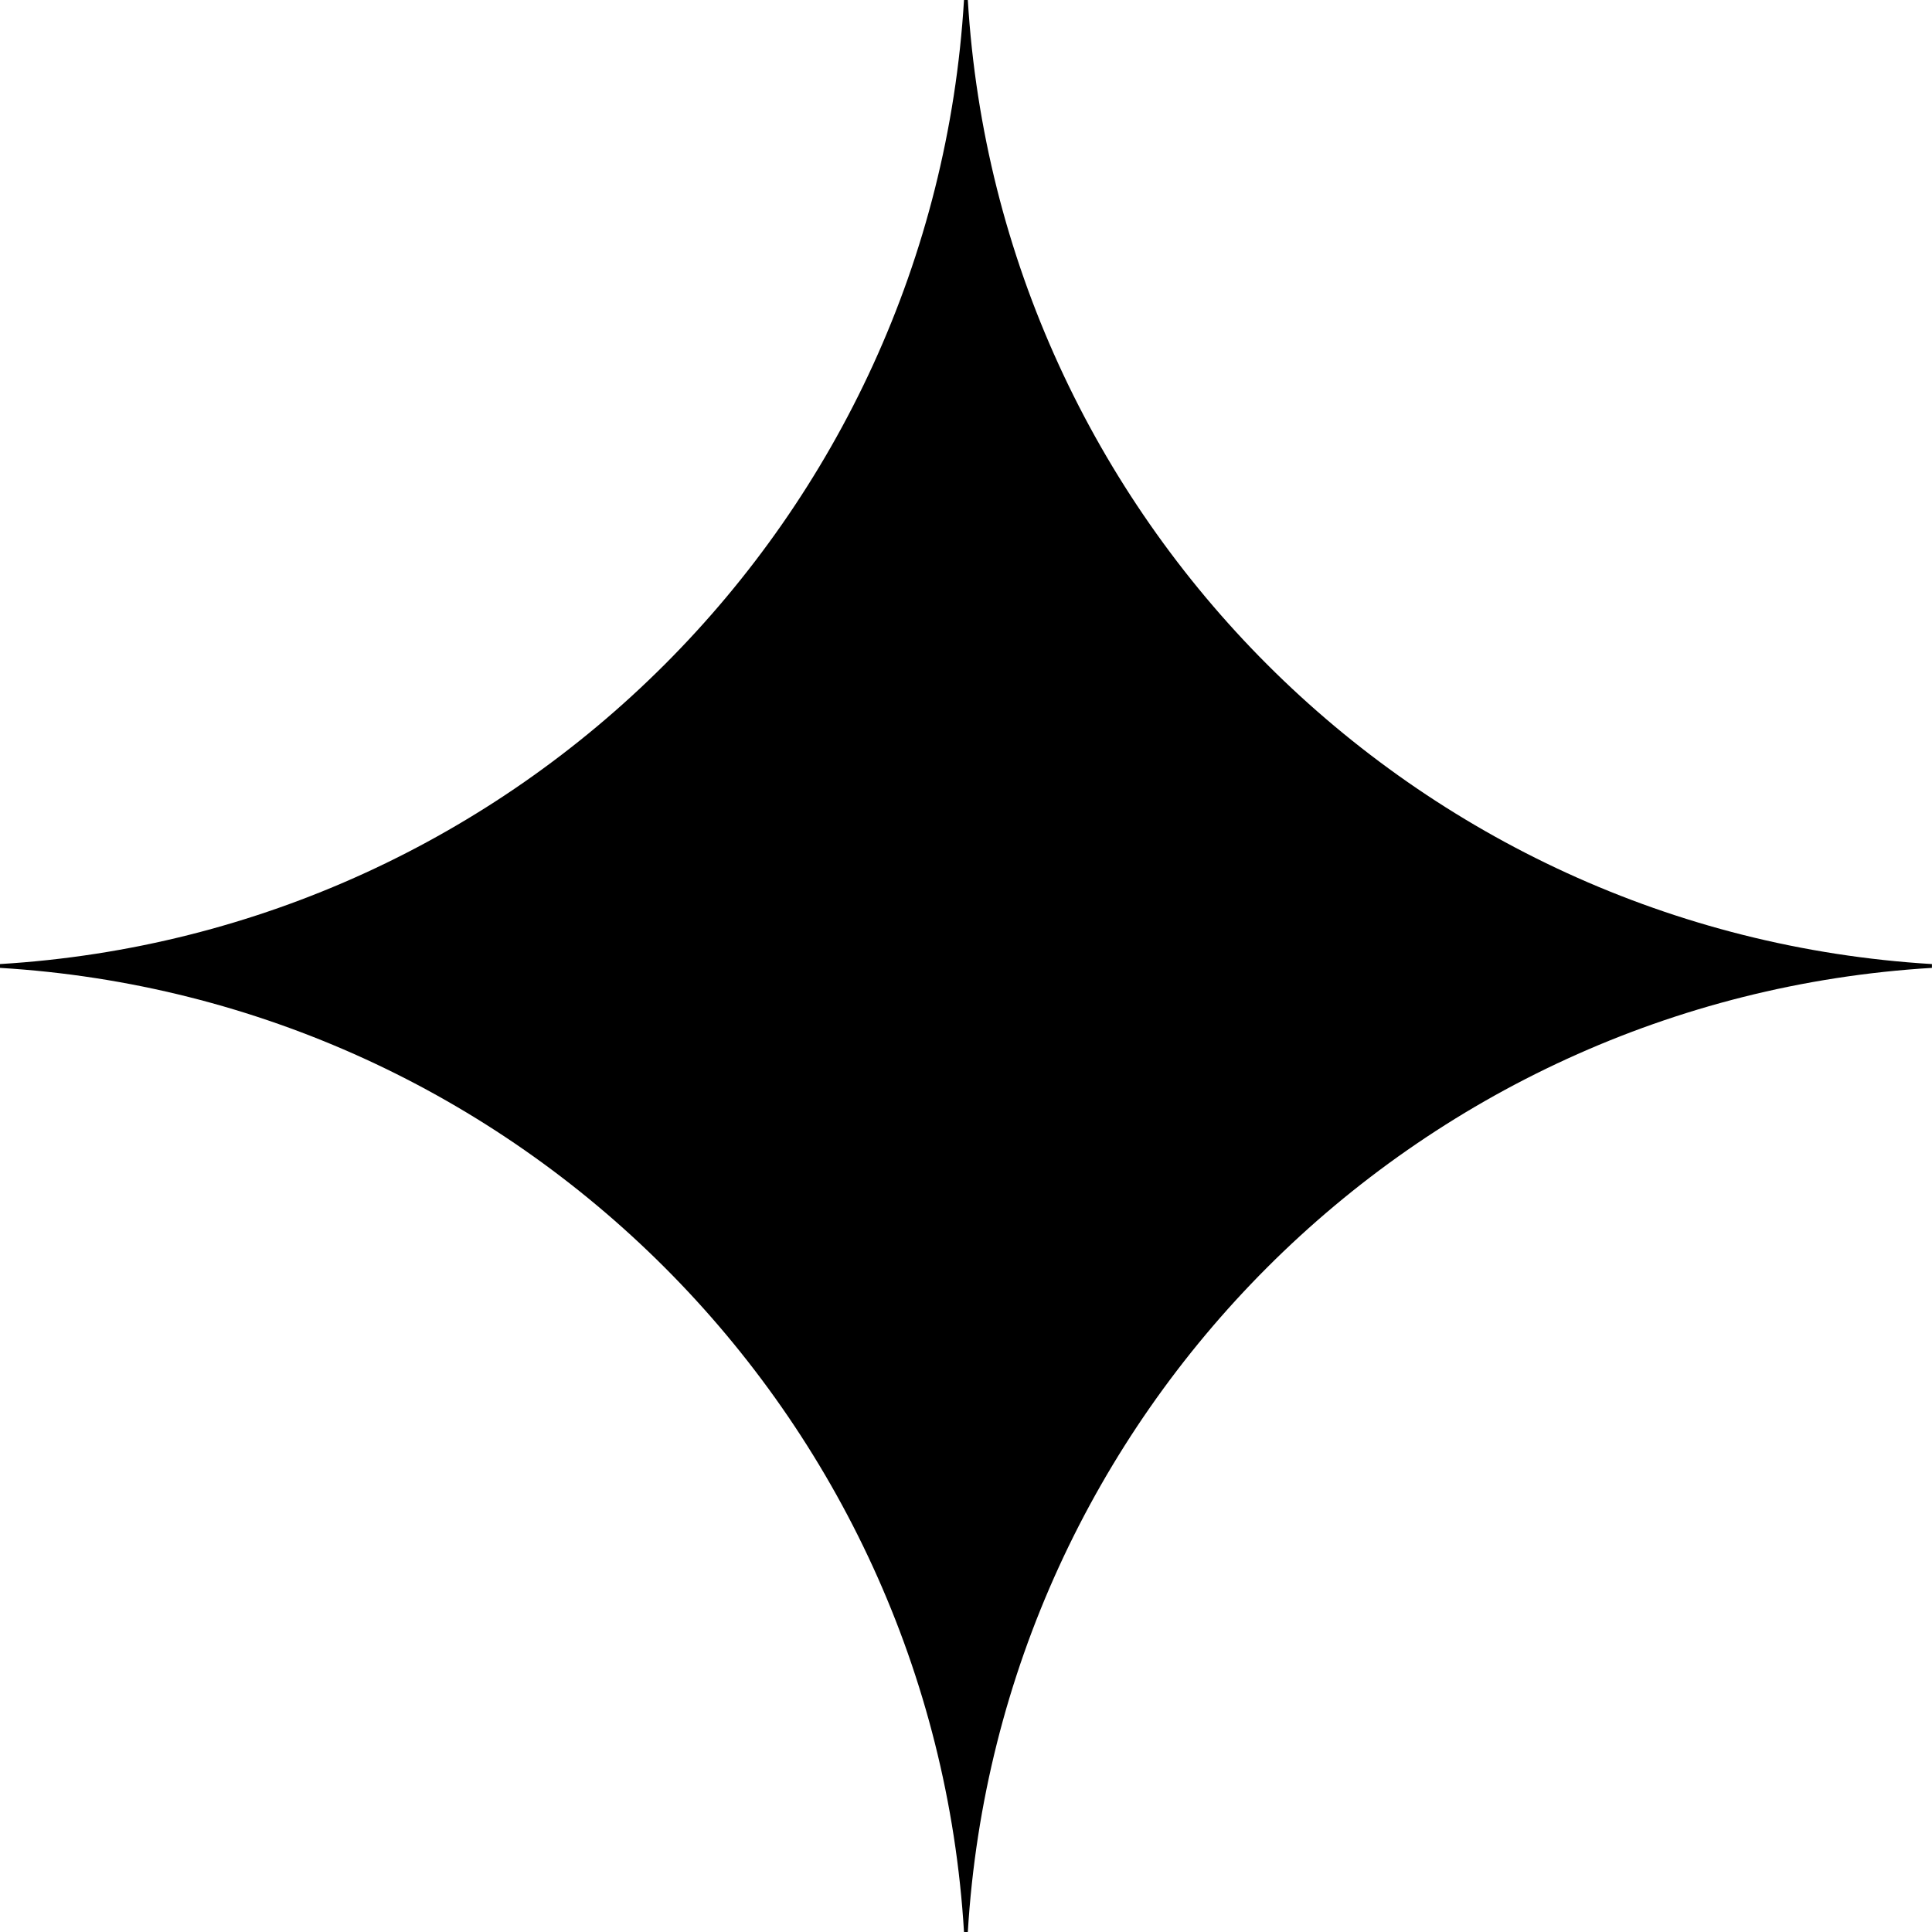 <!-- Generated by IcoMoon.io -->
<svg version="1.1" xmlns="http://www.w3.org/2000/svg" width="32" height="32" viewBox="0 0 32 32">
<path d="M31.999 16.031c-8.583 0.518-15.451 7.386-15.969 15.969h-0.063c-0.518-8.583-7.386-15.451-15.968-15.969v-0.063c8.583-0.518 15.451-7.386 15.968-15.969h0.063c0.518 8.583 7.386 15.451 15.969 15.969v0.063z"></path>
</svg>
